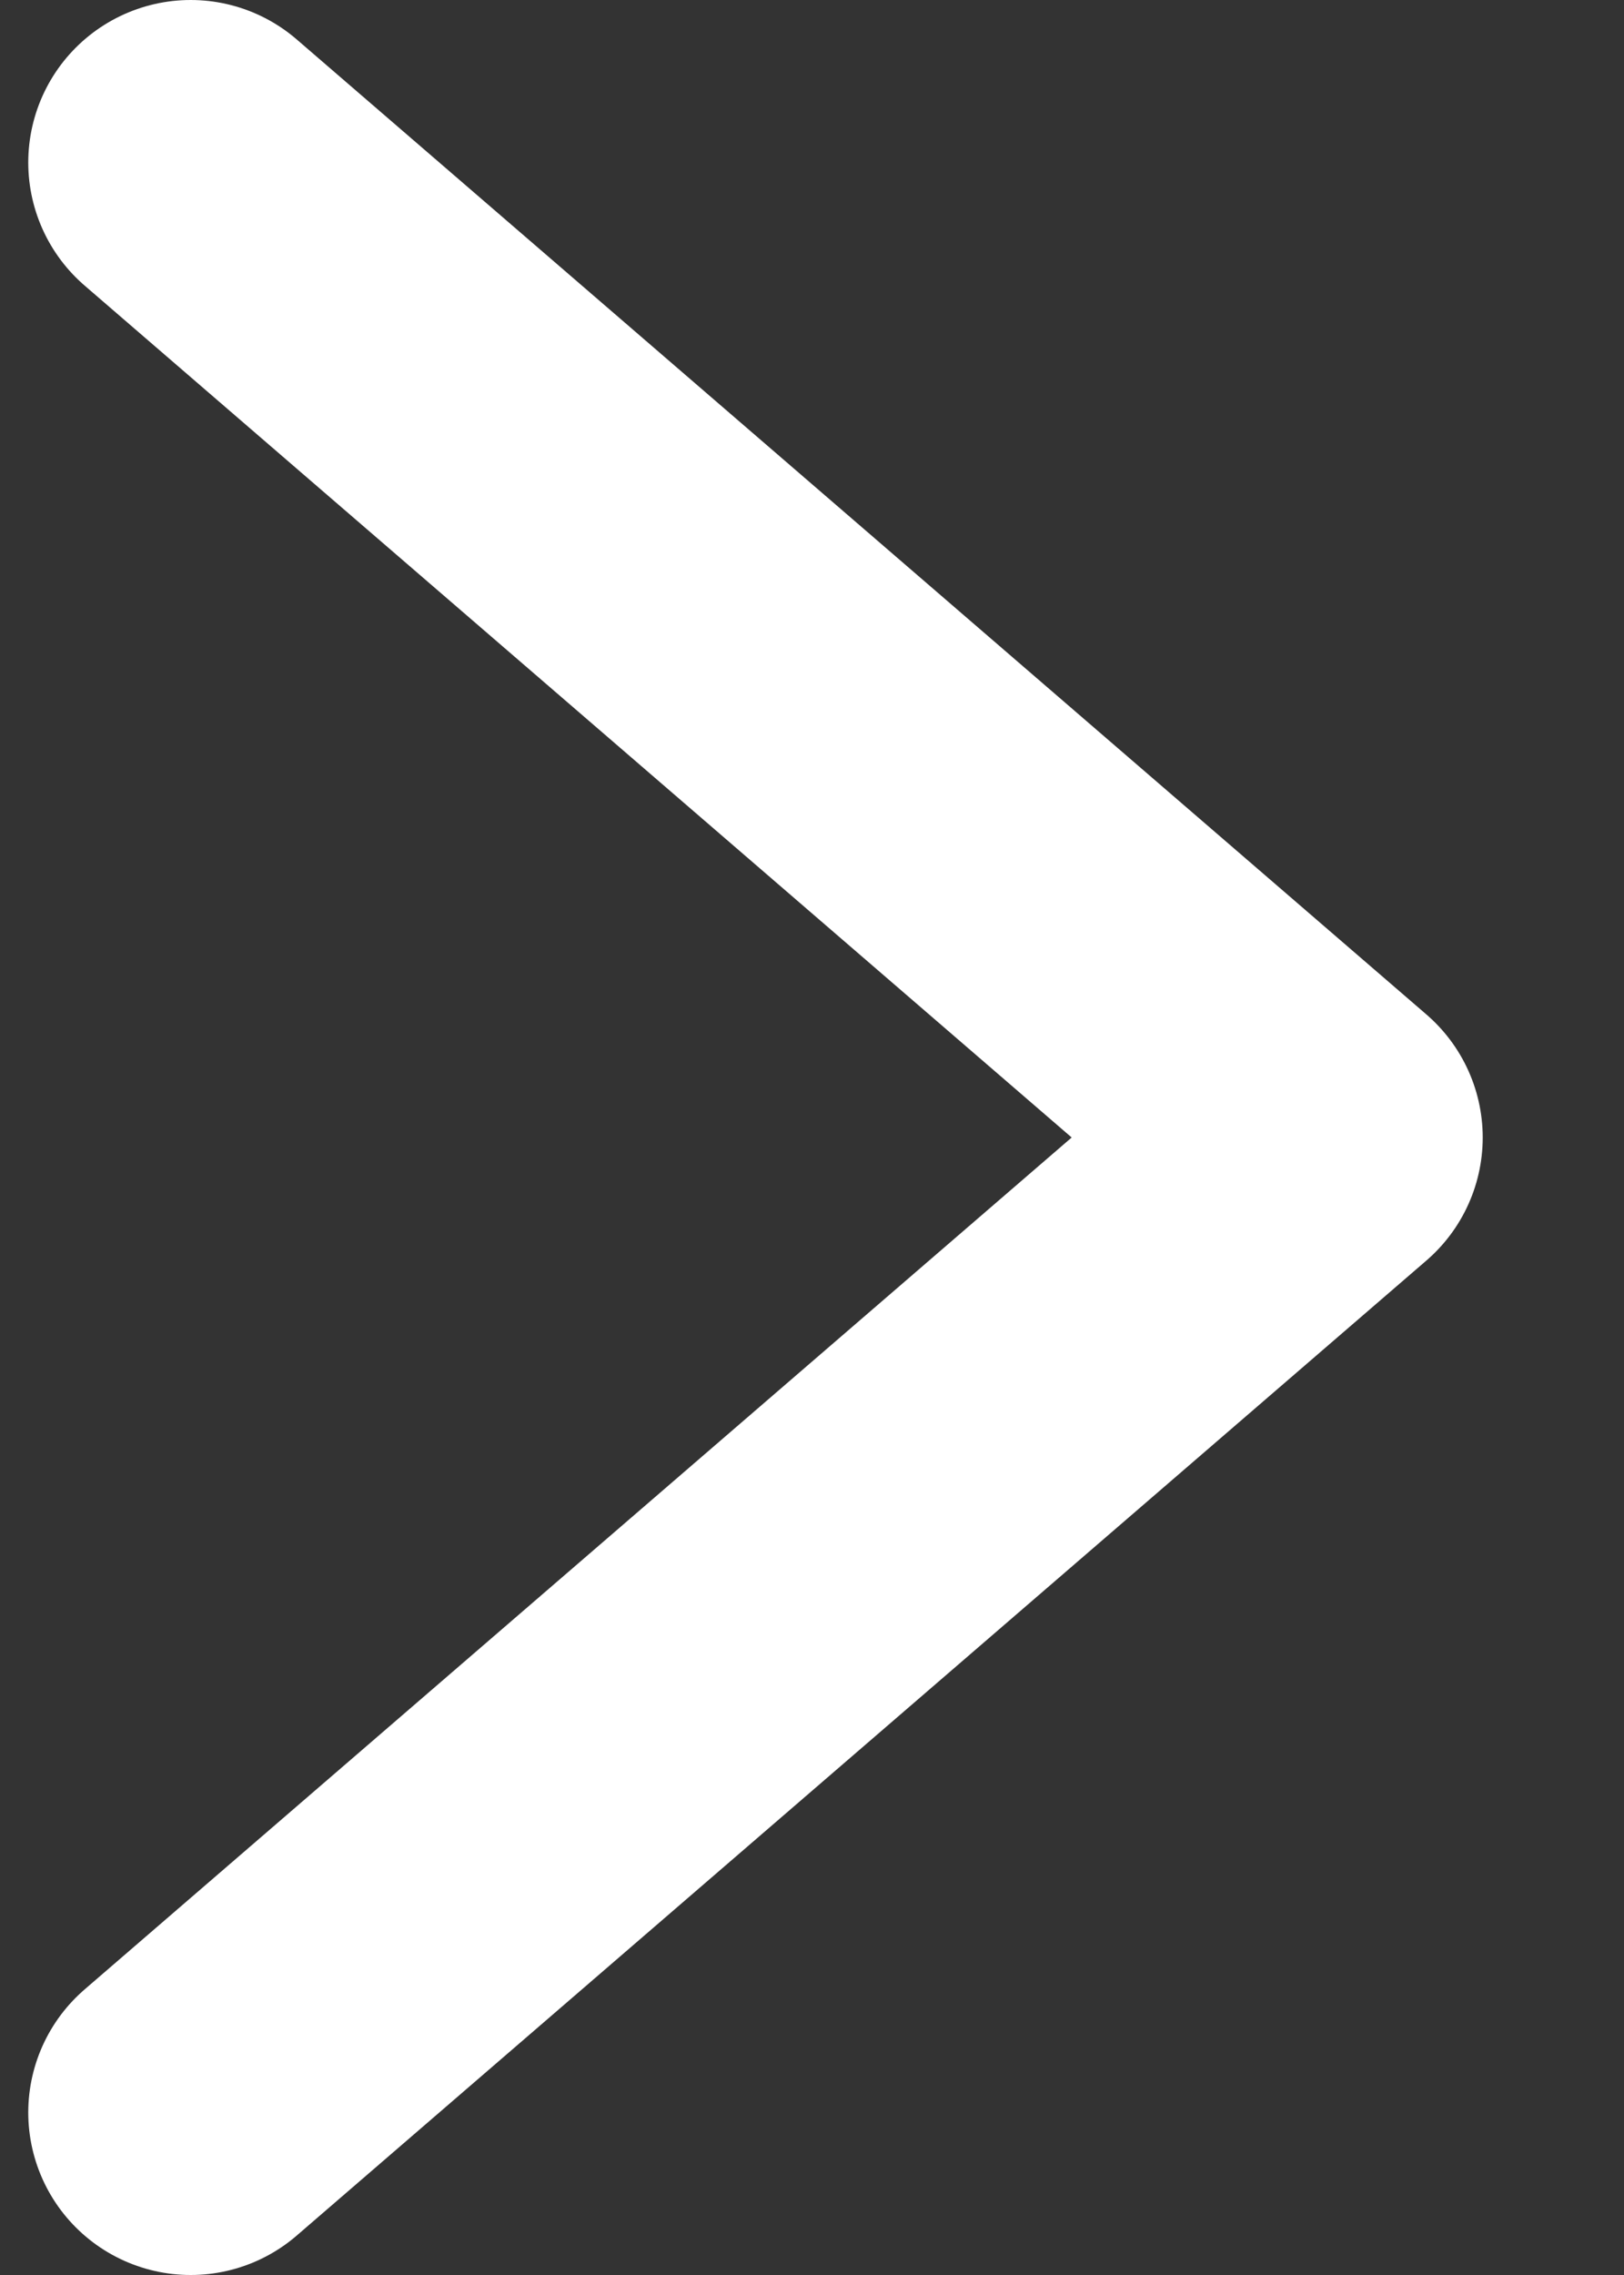 <svg width="10" height="14" viewBox="0 0 10 14" fill="none" xmlns="http://www.w3.org/2000/svg">
<rect x="0" y="0" width="10" height="14" fill="#333333" stroke="none"/>
<path d="M1.174 1L8.13 7L1.174 13" stroke="white" stroke-width="2" stroke-linecap="round" stroke-linejoin="round"/>
</svg>
